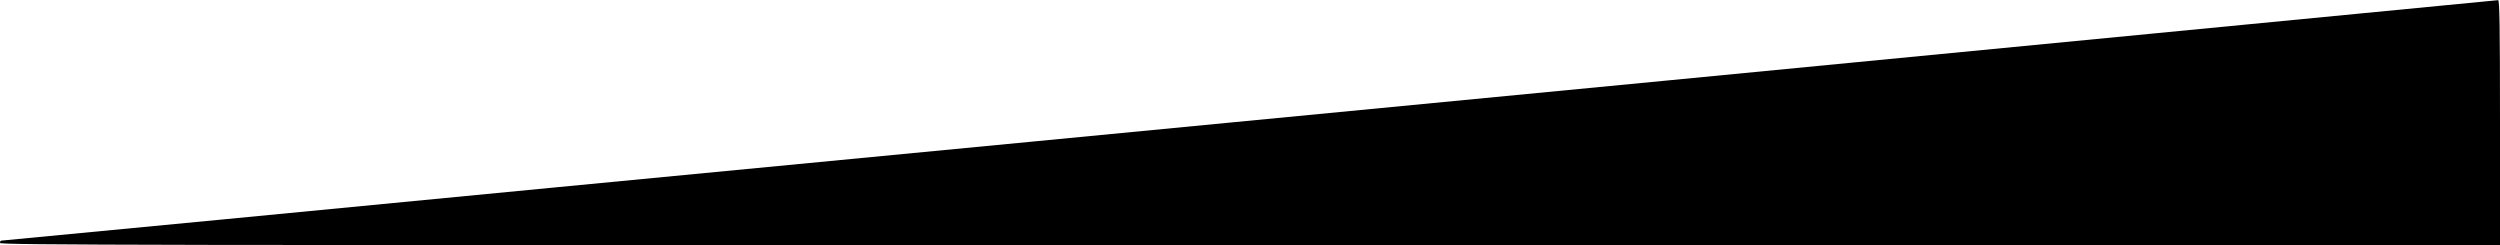 <?xml version="1.0" standalone="no"?>
<!DOCTYPE svg PUBLIC "-//W3C//DTD SVG 20010904//EN"
 "http://www.w3.org/TR/2001/REC-SVG-20010904/DTD/svg10.dtd">
<svg version="1.0" xmlns="http://www.w3.org/2000/svg"
 width="1600pt" height="157pt" viewBox="0 0 1600 157"
 preserveAspectRatio="xMidYMid meet">
<g transform="translate(0,157) scale(0.1,-0.1)"
fill="#000000" stroke="none">
<path d="M13775 1355 c-2974 -288 -2854 -276 -7155 -690 -2087 -200 -4427
-425 -5200 -500 -773 -74 -1408 -135 -1412 -135 -5 0 -8 -7 -8 -15 0 -13 896
-15 8000 -15 l8000 0 0 785 c0 622 -3 785 -12 784 -7 -1 -1003 -97 -2213 -214z"/>
</g>
</svg>
